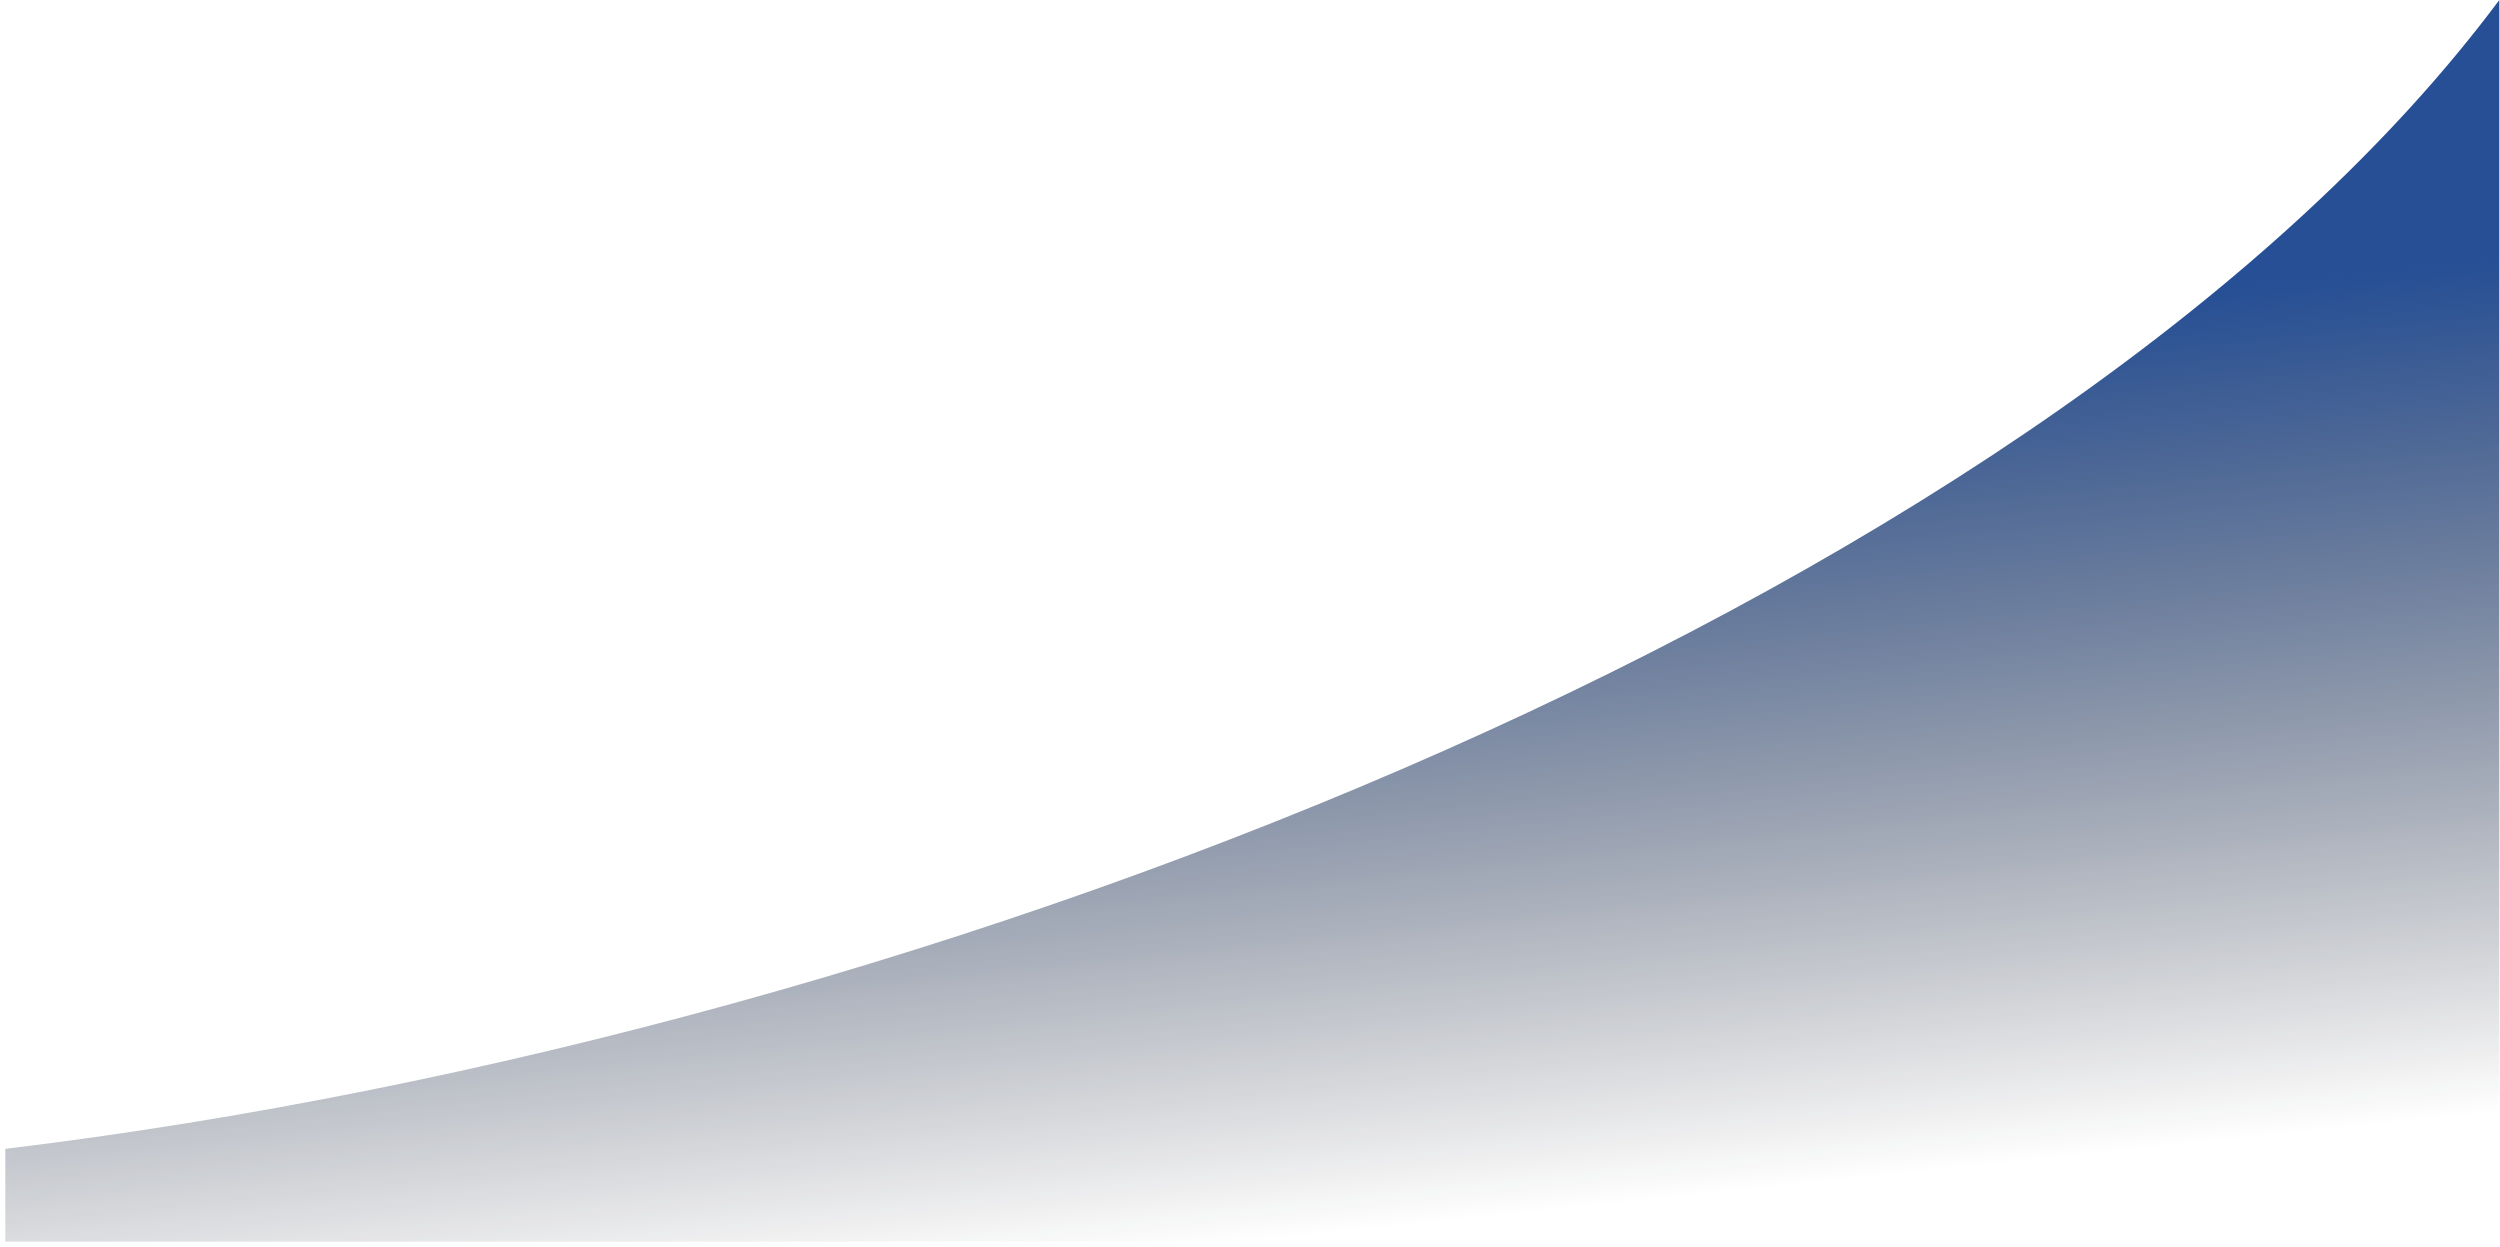 <svg width="363" height="181" viewBox="0 0 363 181" fill="none" xmlns="http://www.w3.org/2000/svg">
<path d="M0.771 166.811C138.304 150.246 299.721 84.754 362.901 0V180.295H0.771V166.811Z" fill="url(#paint0_linear_1_332)"/>
<defs>
<linearGradient id="paint0_linear_1_332" x1="169.123" y1="57.787" x2="181.836" y2="180.295" gradientUnits="userSpaceOnUse">
<stop stop-color="#264F95"/>
<stop offset="1" stop-color="#0B0E18" stop-opacity="0"/>
</linearGradient>
</defs>
</svg>
